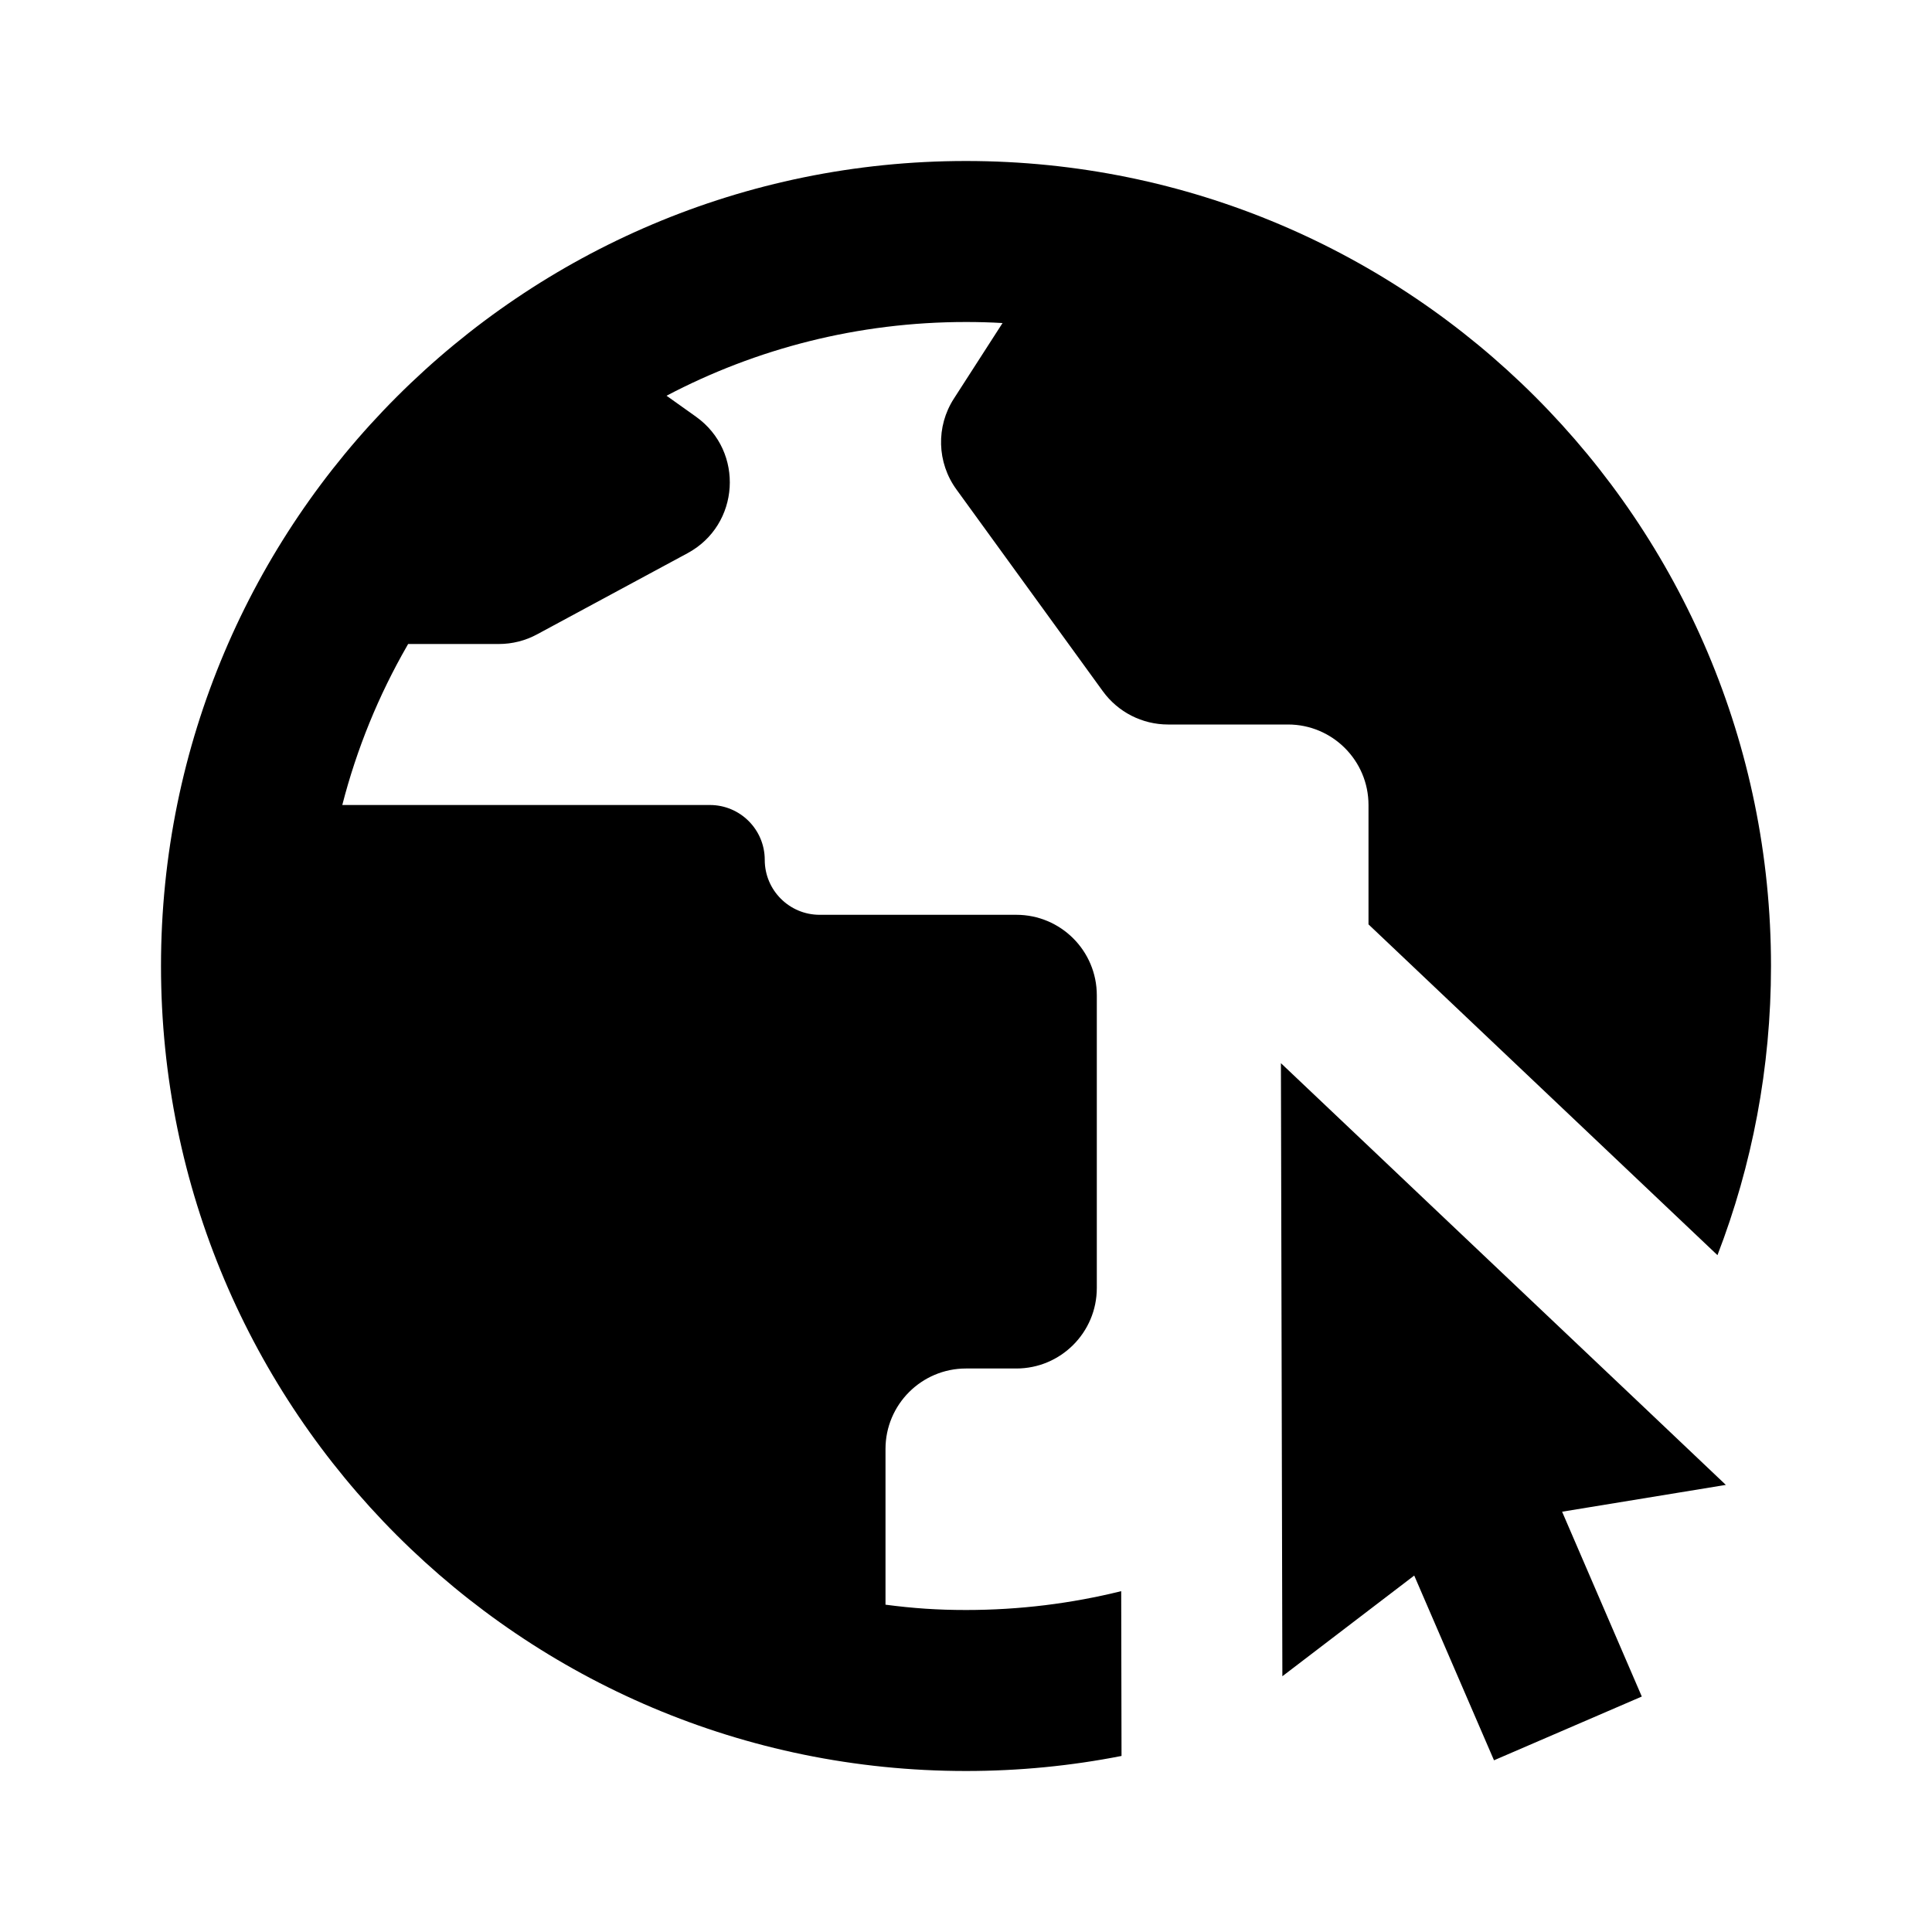 <svg xmlns="http://www.w3.org/2000/svg" width="24" height="24" viewBox="0 0 24 24" fill="none"><rect width="24" height="24" fill="none"/>
<path d="M12 2C17.523 2 22 6.477 22 12C22 13.266 21.765 14.477 21.335 15.592L19.821 14.157L17 11.483V10C17 9.448 16.552 9 16 9H14.51C14.19 9 13.889 8.847 13.7 8.587L11.881 6.08C11.638 5.746 11.626 5.297 11.85 4.951L12.454 4.013C12.304 4.004 12.152 4 12 4C10.657 4 9.392 4.331 8.28 4.916L8.648 5.178C9.249 5.609 9.192 6.521 8.541 6.872L6.672 7.88C6.526 7.959 6.363 8 6.197 8H5.07L5.057 8.023C4.705 8.635 4.432 9.299 4.252 10H8.818C9.195 10 9.5 10.305 9.5 10.682C9.5 11.058 9.805 11.364 10.182 11.364H12.625C13.177 11.364 13.625 11.811 13.625 12.364V16C13.625 16.552 13.177 17 12.625 17H12C11.448 17 11 17.448 11 18V19.934C11.344 19.979 11.644 20 12 20C12.665 20 13.31 19.919 13.928 19.766L13.932 21.813C13.307 21.936 12.661 22 12 22C6.477 22 2 17.523 2 12C2 6.477 6.477 2 12 2ZM18.904 16.043L20.387 17.448L21.439 18.446L19.405 18.779L20.395 21.075L18.559 21.867L17.568 19.572L15.93 20.823L15.93 20.823L15.93 20.823L15.912 13.207L17.038 14.274L17.777 14.975L18.904 16.043Z" fill="#000000"/>
</svg>
